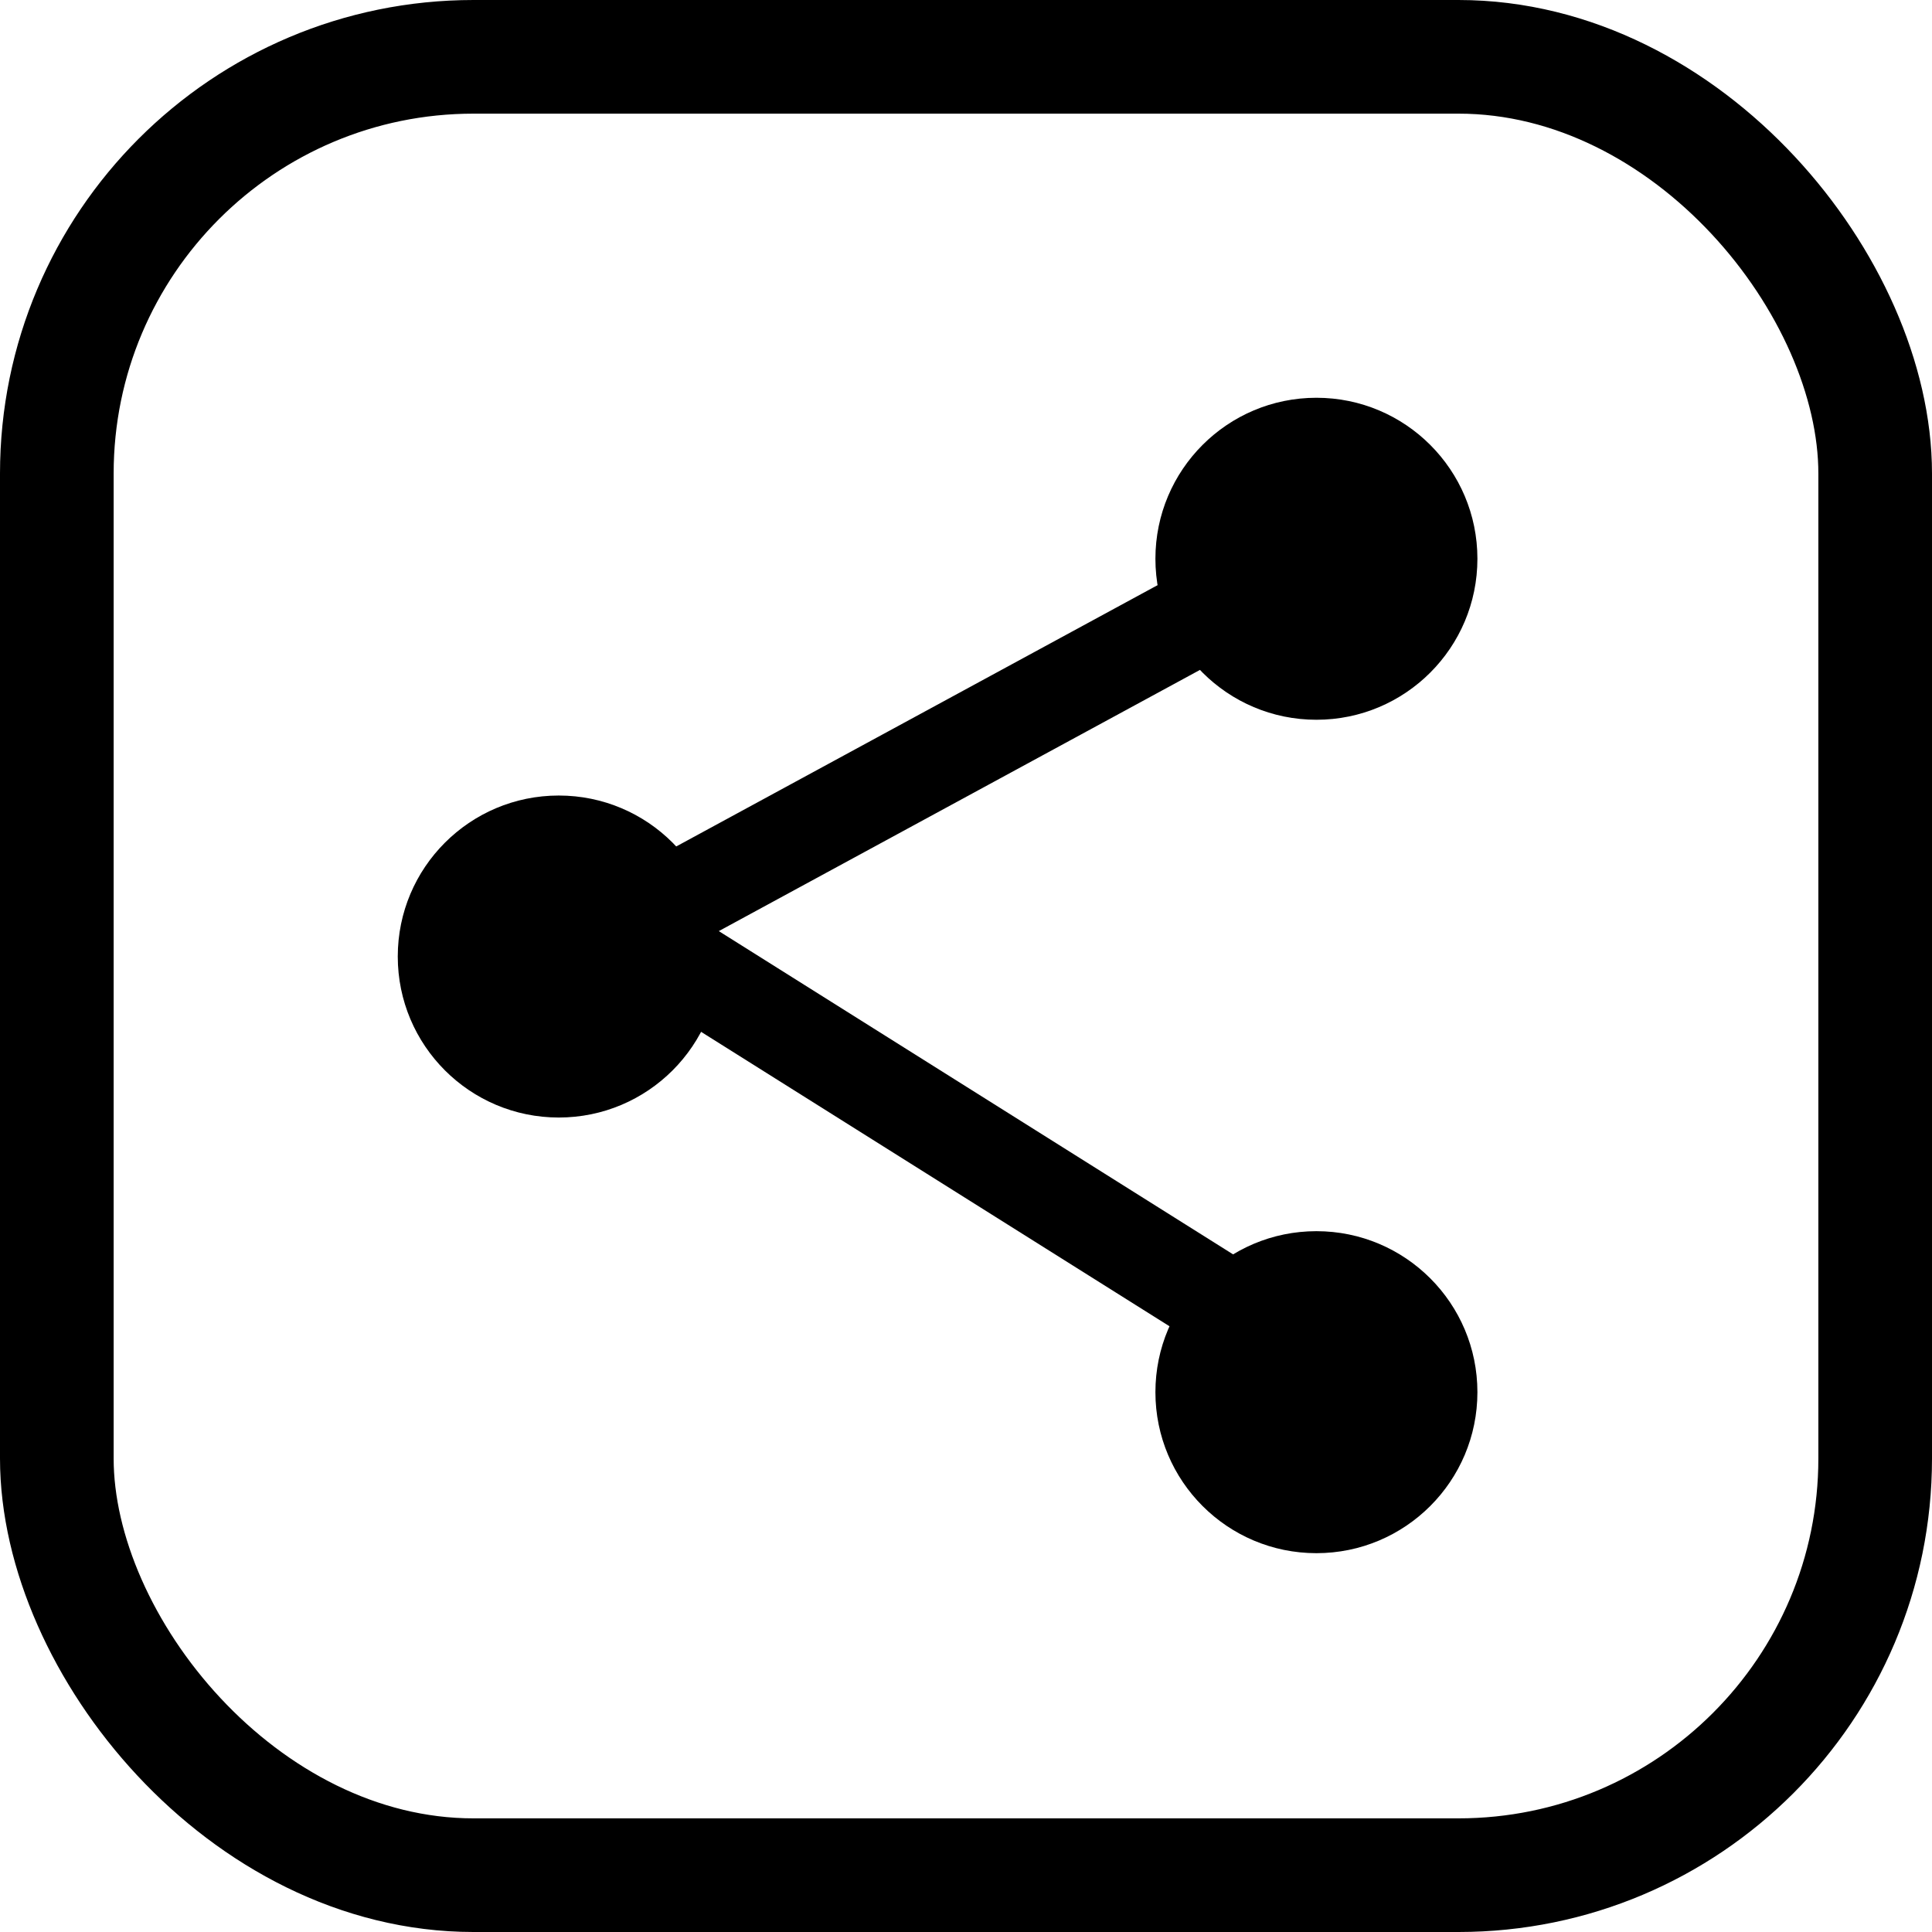 <svg width="102" height="102" viewBox="0 0 102 102" fill="none" xmlns="http://www.w3.org/2000/svg">
<path id="Outline" d="M68 71L33 49L68 30" stroke="black" stroke-width="5"/>
<circle id="social-dot1" cx="29.5" cy="50.5" r="8.5" fill="black"/>
<circle id="social-dot2" cx="69.5" cy="29.5" r="8.5" fill="black"/>
<circle id="social-dot3" cx="69.5" cy="73.5" r="8.5" fill="black"/>
<rect id="Rectangle 1" x="3" y="3" width="96" height="96" rx="22" stroke="black" stroke-width="6"/>
</svg>
